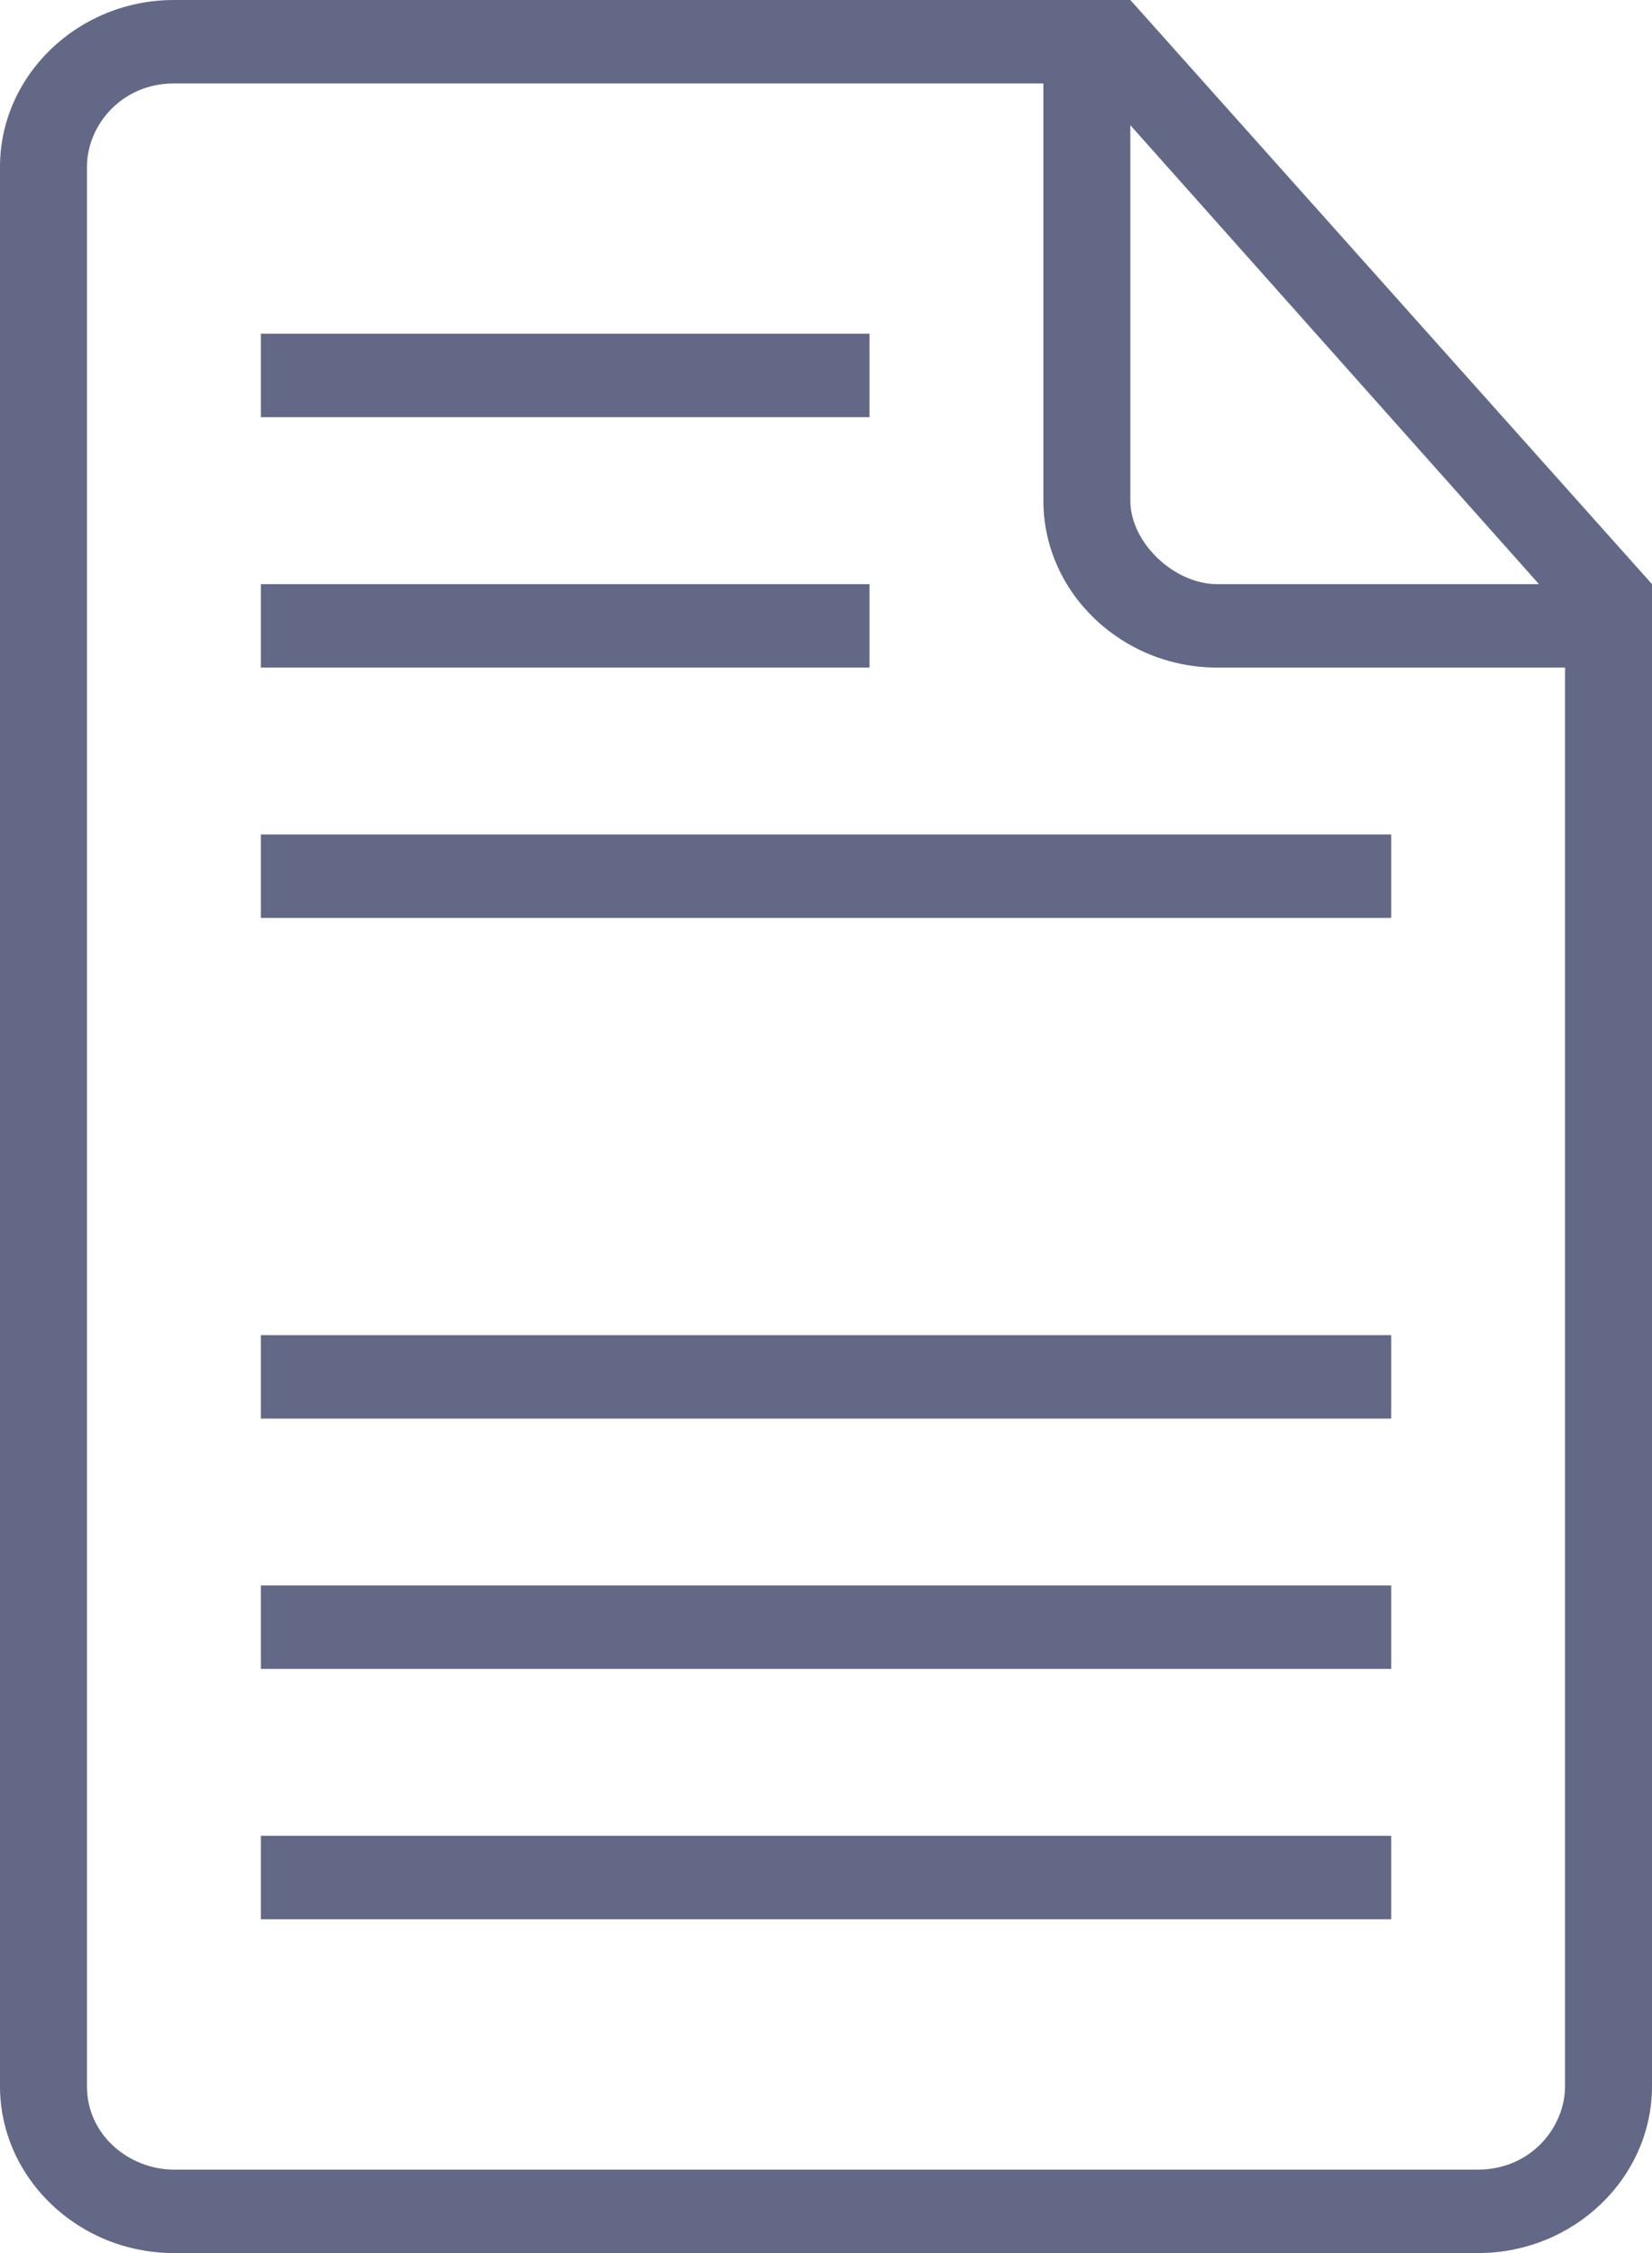 <svg width="22" height="30" viewBox="0 0 22 30" version="1.1" xmlns="http://www.w3.org/2000/svg" xmlns:xlink="http://www.w3.org/1999/xlink">
<title>Group</title>
<desc>Created using Figma</desc>
<g id="Canvas" transform="translate(599 -703)">
<g id="Group">
<g id="Vector">
<use xlink:href="#path0_fill" transform="translate(-595.526 727.444)" fill="#636886"/>
</g>
<g id="Vector">
<use xlink:href="#path1_fill" transform="translate(-595.526 710.778)" fill="#636886"/>
</g>
<g id="Vector">
<use xlink:href="#path0_fill" transform="translate(-595.526 724.111)" fill="#636886"/>
</g>
<g id="Vector">
<use xlink:href="#path1_fill" transform="translate(-595.526 707.444)" fill="#636886"/>
</g>
<g id="Vector">
<use xlink:href="#path2_fill" transform="translate(-599 703)" fill="#636886"/>
</g>
<g id="Vector">
<use xlink:href="#path0_fill" transform="translate(-595.526 720.778)" fill="#636886"/>
</g>
<g id="Vector">
<use xlink:href="#path0_fill" transform="translate(-595.526 714.111)" fill="#636886"/>
</g>
</g>
</g>
<defs>
<path id="path0_fill" d="M 15.053 0L 0 0L 0 1.111L 15.053 1.111L 15.053 0Z"/>
<path id="path1_fill" d="M 8.105 0L 0 0L 0 1.111L 8.105 1.111L 8.105 0Z"/>
<path id="path2_fill" d="M 15.053 0L 14.474 0L 2.316 0C 1.042 0 0 1 0 2.222L 0 27.778C 0 29 1.042 30 2.316 30L 19.684 30C 20.958 30 22 29 22 27.778L 22 8.333L 22 7.778L 15.053 0ZM 15.053 1.667L 20.495 7.778L 16.21 7.778C 15.632 7.778 15.053 7.222 15.053 6.667L 15.053 1.667ZM 20.842 27.778C 20.842 28.333 20.379 28.889 19.684 28.889L 2.316 28.889C 1.737 28.889 1.158 28.444 1.158 27.778L 1.158 2.222C 1.158 1.667 1.621 1.111 2.316 1.111L 13.895 1.111L 13.895 6.667C 13.895 7.889 14.937 8.889 16.21 8.889L 20.842 8.889L 20.842 27.778Z"/>
</defs>
</svg>
